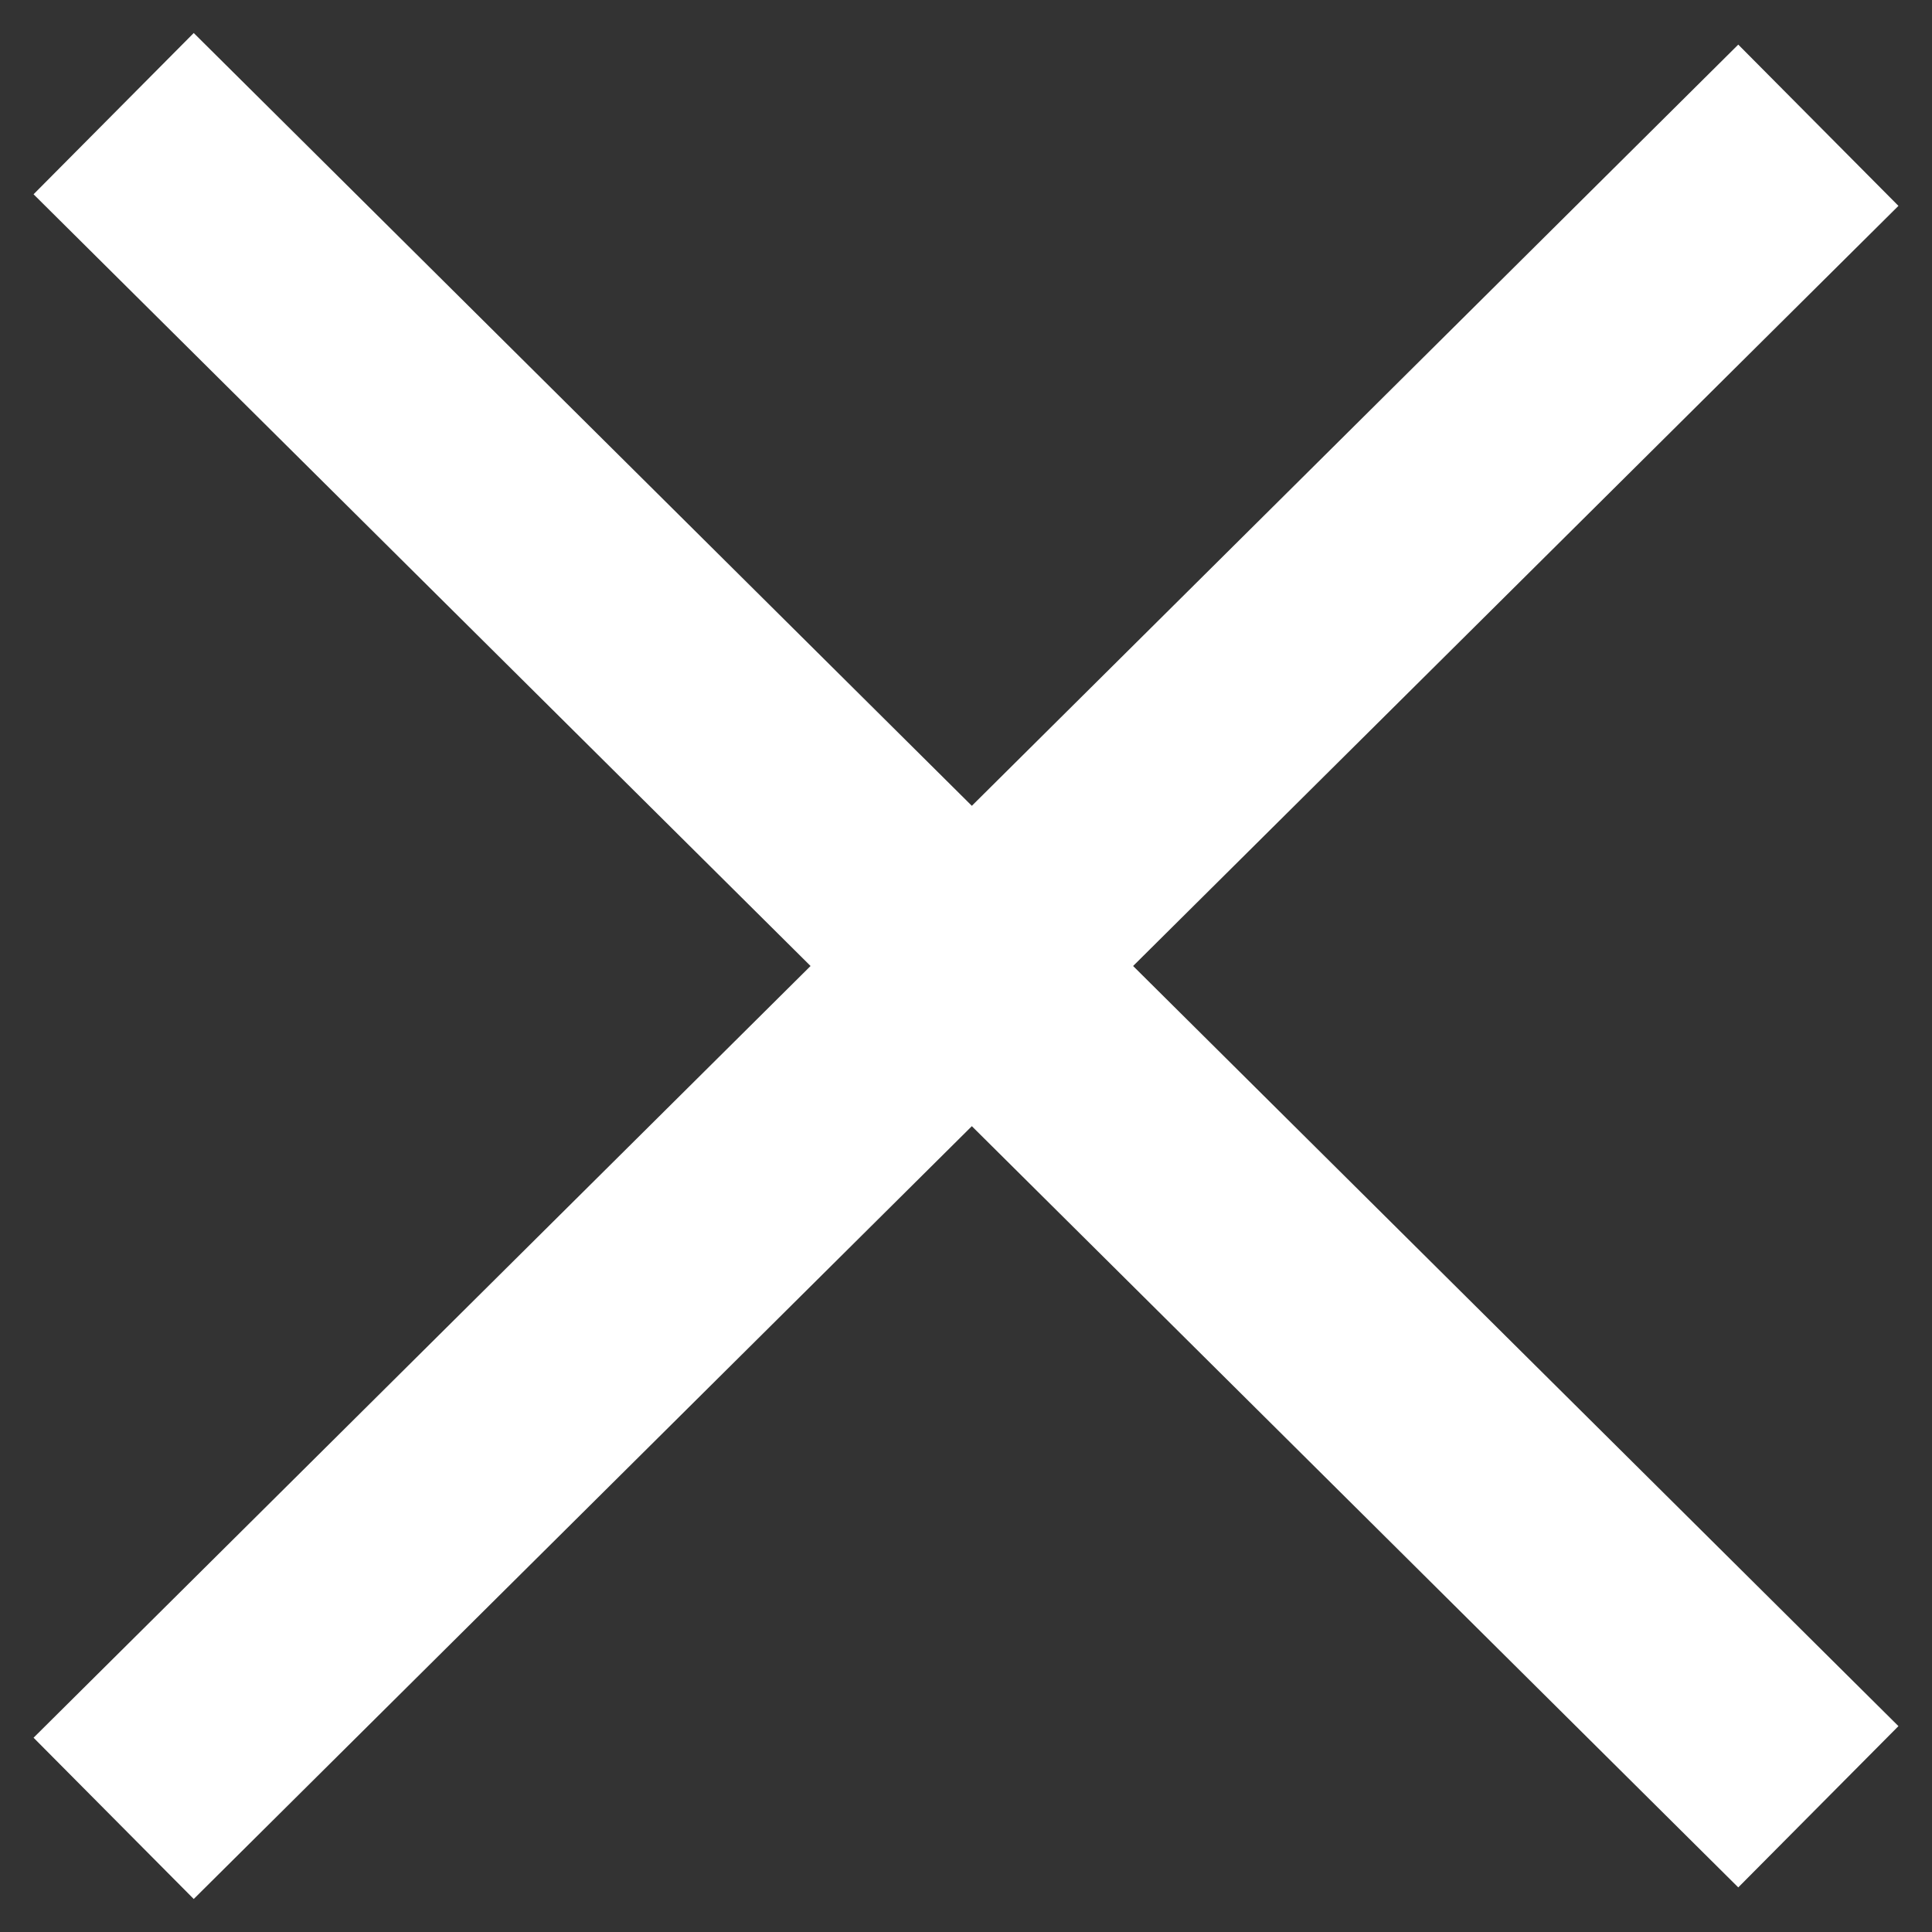 <svg width="34" height="34" fill="none" xmlns="http://www.w3.org/2000/svg"><rect width="100%" height="100%" fill="#333333" stroke="none"/><path d="m2 2 30 29.796m0-29.592L2 32" stroke="#fff" stroke-width="4"/></svg>